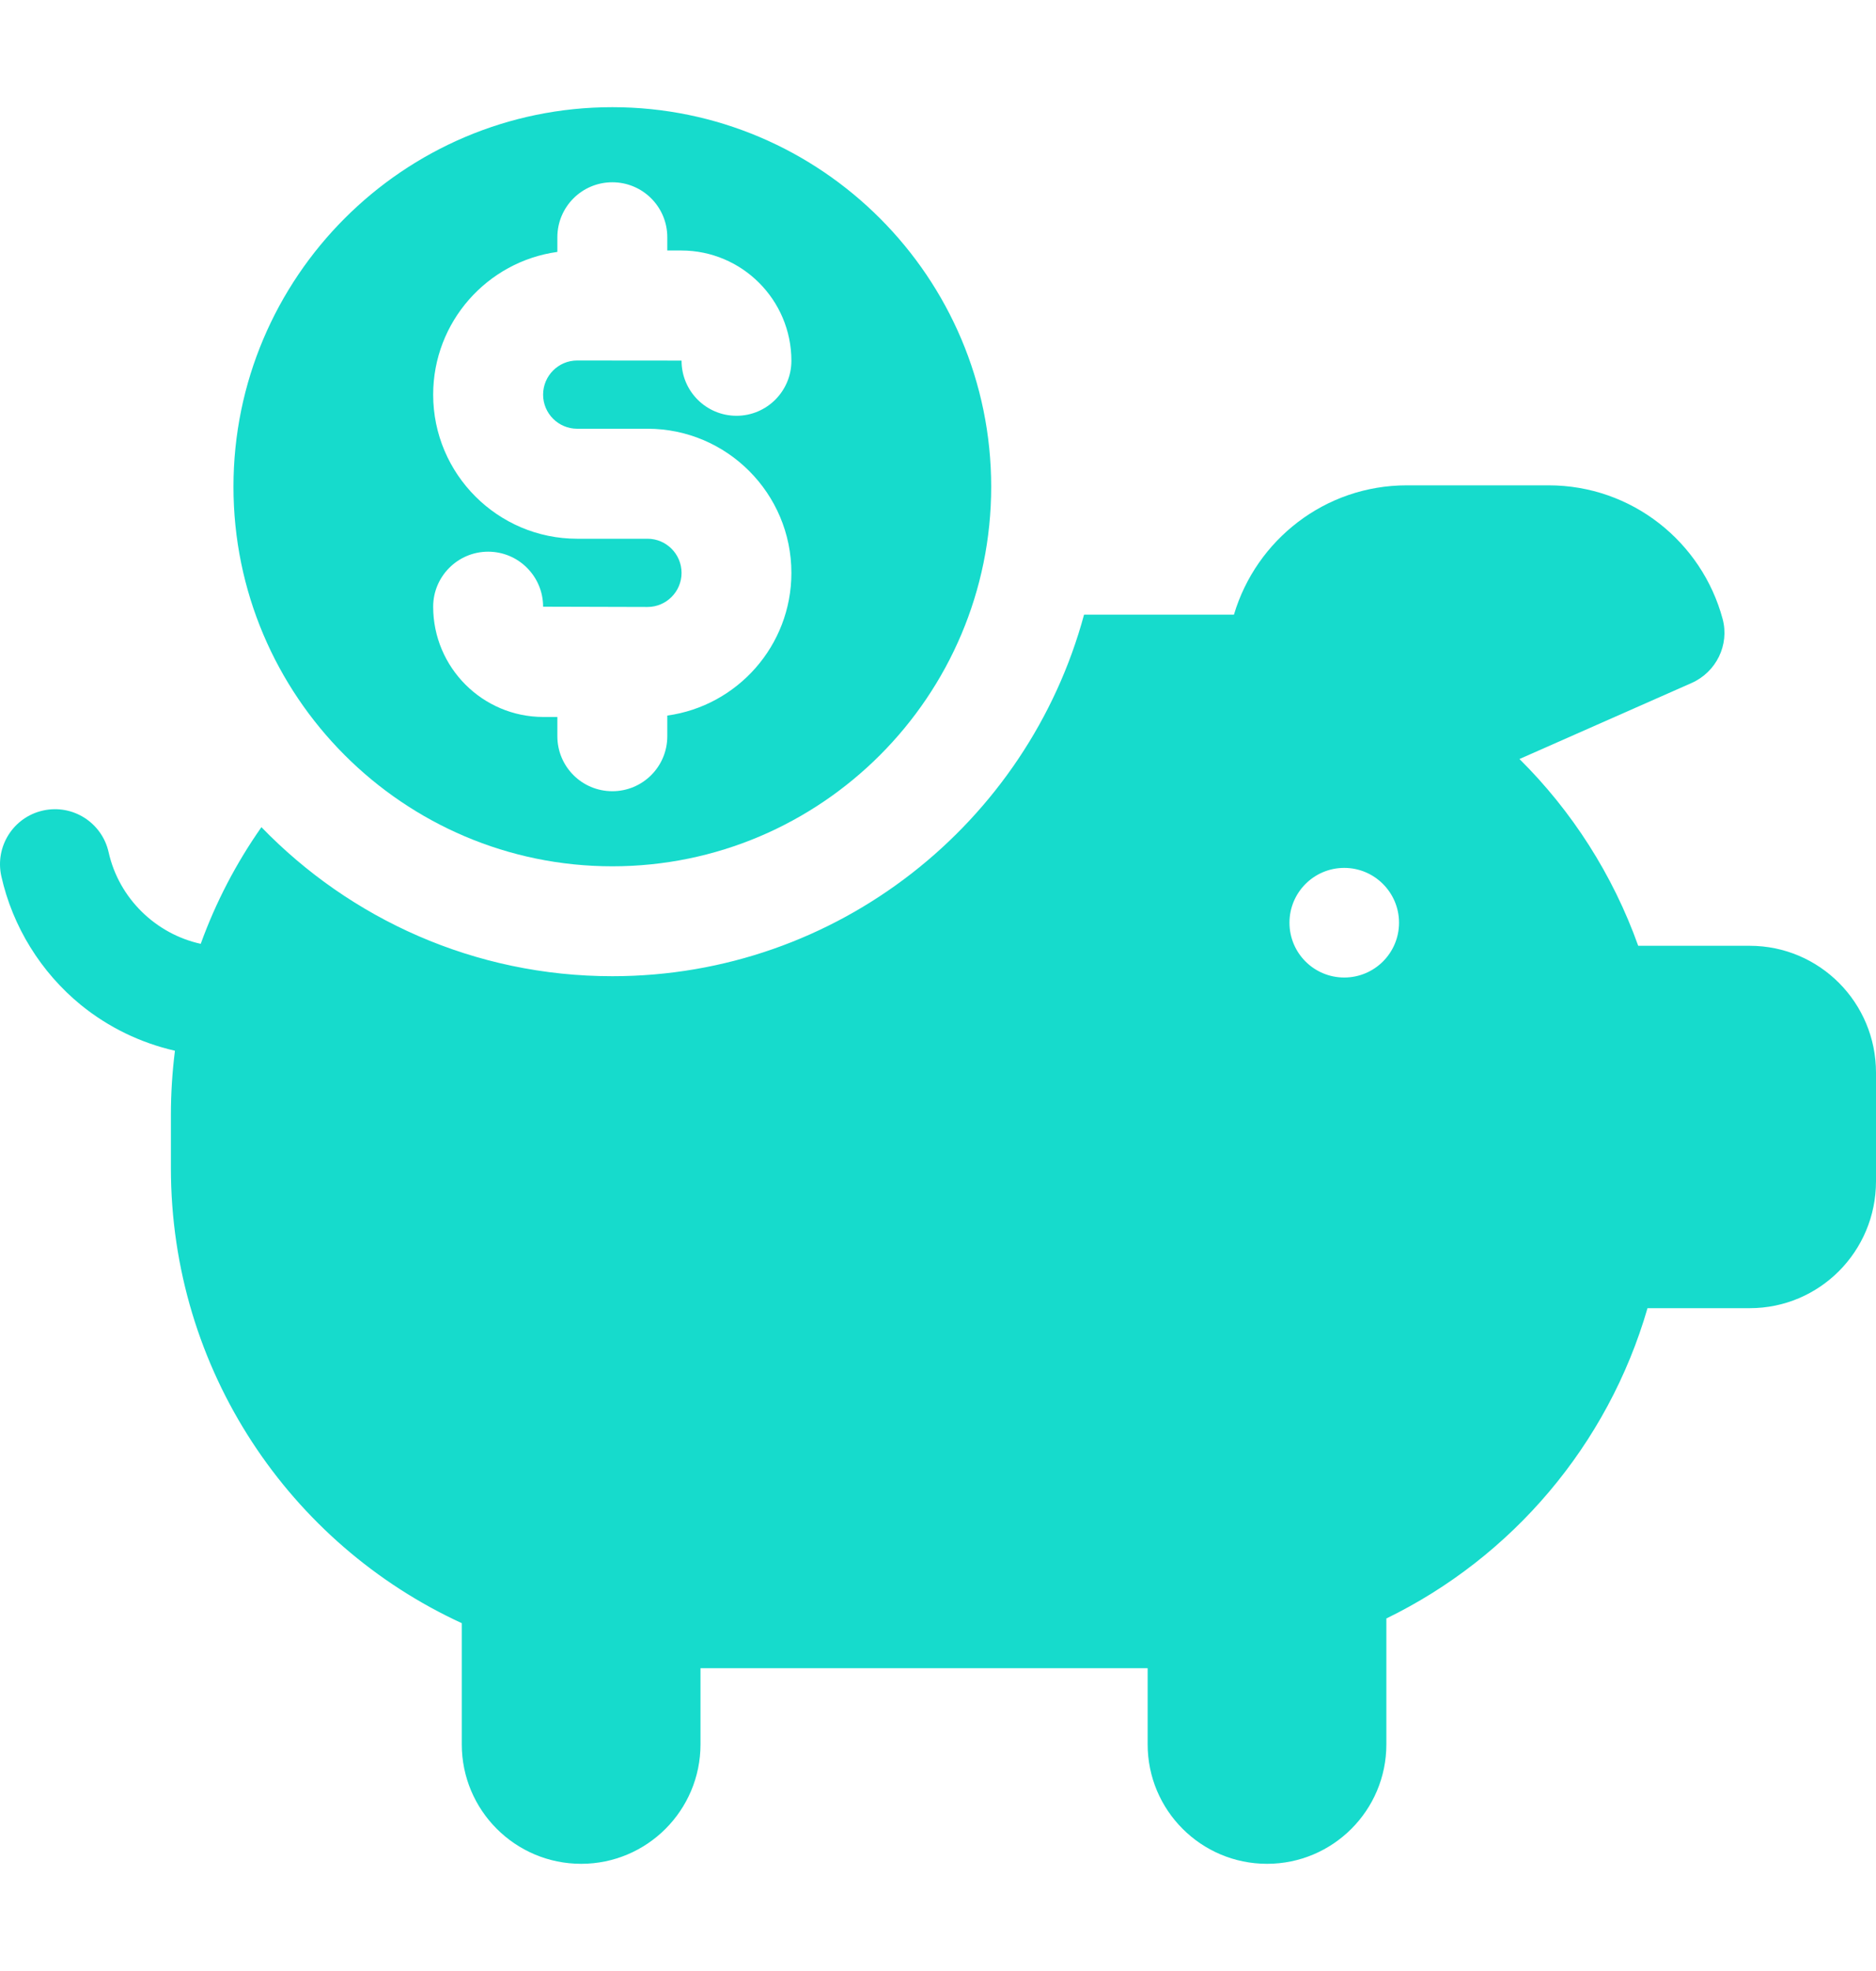 <svg width="20" height="21" viewBox="0 0 20 21" fill="none" xmlns="http://www.w3.org/2000/svg">
<g clip-path="url(#clip0_4162_5871)">
<path d="M18.654 10.077H17.465C17.194 9.319 16.758 8.641 16.199 8.087L18.034 7.277C18.296 7.161 18.439 6.872 18.365 6.595C18.144 5.774 17.397 5.171 16.51 5.171H14.997C14.127 5.171 13.392 5.752 13.155 6.549H11.557C10.957 8.766 8.93 10.401 6.528 10.401C5.061 10.401 3.735 9.792 2.787 8.813C2.52 9.193 2.301 9.611 2.14 10.056C1.662 9.951 1.268 9.573 1.158 9.08C1.087 8.764 0.774 8.565 0.458 8.636C0.143 8.706 -0.056 9.019 0.014 9.335C0.134 9.872 0.436 10.36 0.863 10.708C1.156 10.946 1.5 11.112 1.865 11.195C1.837 11.419 1.822 11.646 1.822 11.877V12.445C1.822 14.599 3.093 16.453 4.923 17.294V18.585C4.923 19.288 5.493 19.858 6.196 19.858C6.898 19.858 7.468 19.288 7.468 18.585V17.774H12.235V18.585C12.235 19.288 12.805 19.858 13.508 19.858C14.21 19.858 14.78 19.288 14.78 18.585V17.244C16.118 16.593 17.142 15.395 17.564 13.938H18.654C19.398 13.938 20 13.333 20 12.586V11.429C20 10.682 19.398 10.077 18.654 10.077ZM14.331 10.415C14.008 10.415 13.747 10.154 13.747 9.831C13.747 9.509 14.008 9.247 14.331 9.247C14.653 9.247 14.915 9.509 14.915 9.831C14.915 10.154 14.653 10.415 14.331 10.415Z" fill="#16DBCC"/>
<path d="M6.528 1.142C4.301 1.142 2.489 2.956 2.489 5.186C2.489 7.416 4.301 9.23 6.528 9.23C8.755 9.23 10.567 7.416 10.567 5.186C10.567 2.956 8.755 1.142 6.528 1.142ZM6.153 4.568H6.903C7.749 4.568 8.437 5.257 8.437 6.104C8.437 6.879 7.861 7.521 7.114 7.624V7.844C7.114 8.168 6.852 8.43 6.528 8.43C6.204 8.43 5.942 8.168 5.942 7.844V7.639H5.793C5.145 7.639 4.618 7.112 4.618 6.464C4.618 6.141 4.881 5.878 5.204 5.878C5.528 5.878 5.79 6.141 5.79 6.464L6.903 6.467C7.103 6.467 7.266 6.304 7.266 6.104C7.266 5.903 7.103 5.74 6.903 5.74H6.153C5.307 5.74 4.618 5.051 4.618 4.205C4.618 3.429 5.195 2.787 5.942 2.684V2.528C5.942 2.204 6.204 1.942 6.528 1.942C6.852 1.942 7.114 2.204 7.114 2.528V2.669H7.263C7.911 2.669 8.437 3.196 8.437 3.844C8.437 4.167 8.175 4.43 7.852 4.43C7.528 4.43 7.266 4.167 7.266 3.844C7.266 3.843 7.265 3.842 7.265 3.842L6.153 3.841C5.953 3.841 5.79 4.004 5.79 4.205C5.79 4.405 5.953 4.568 6.153 4.568Z" fill="#16DBCC"/>
</g>
<defs>
<clipPath id="clip0_4162_5871">
<rect width="20" height="20" fill="white" transform="translate(0 0.5)"/>
</clipPath>
</defs>
</svg>
